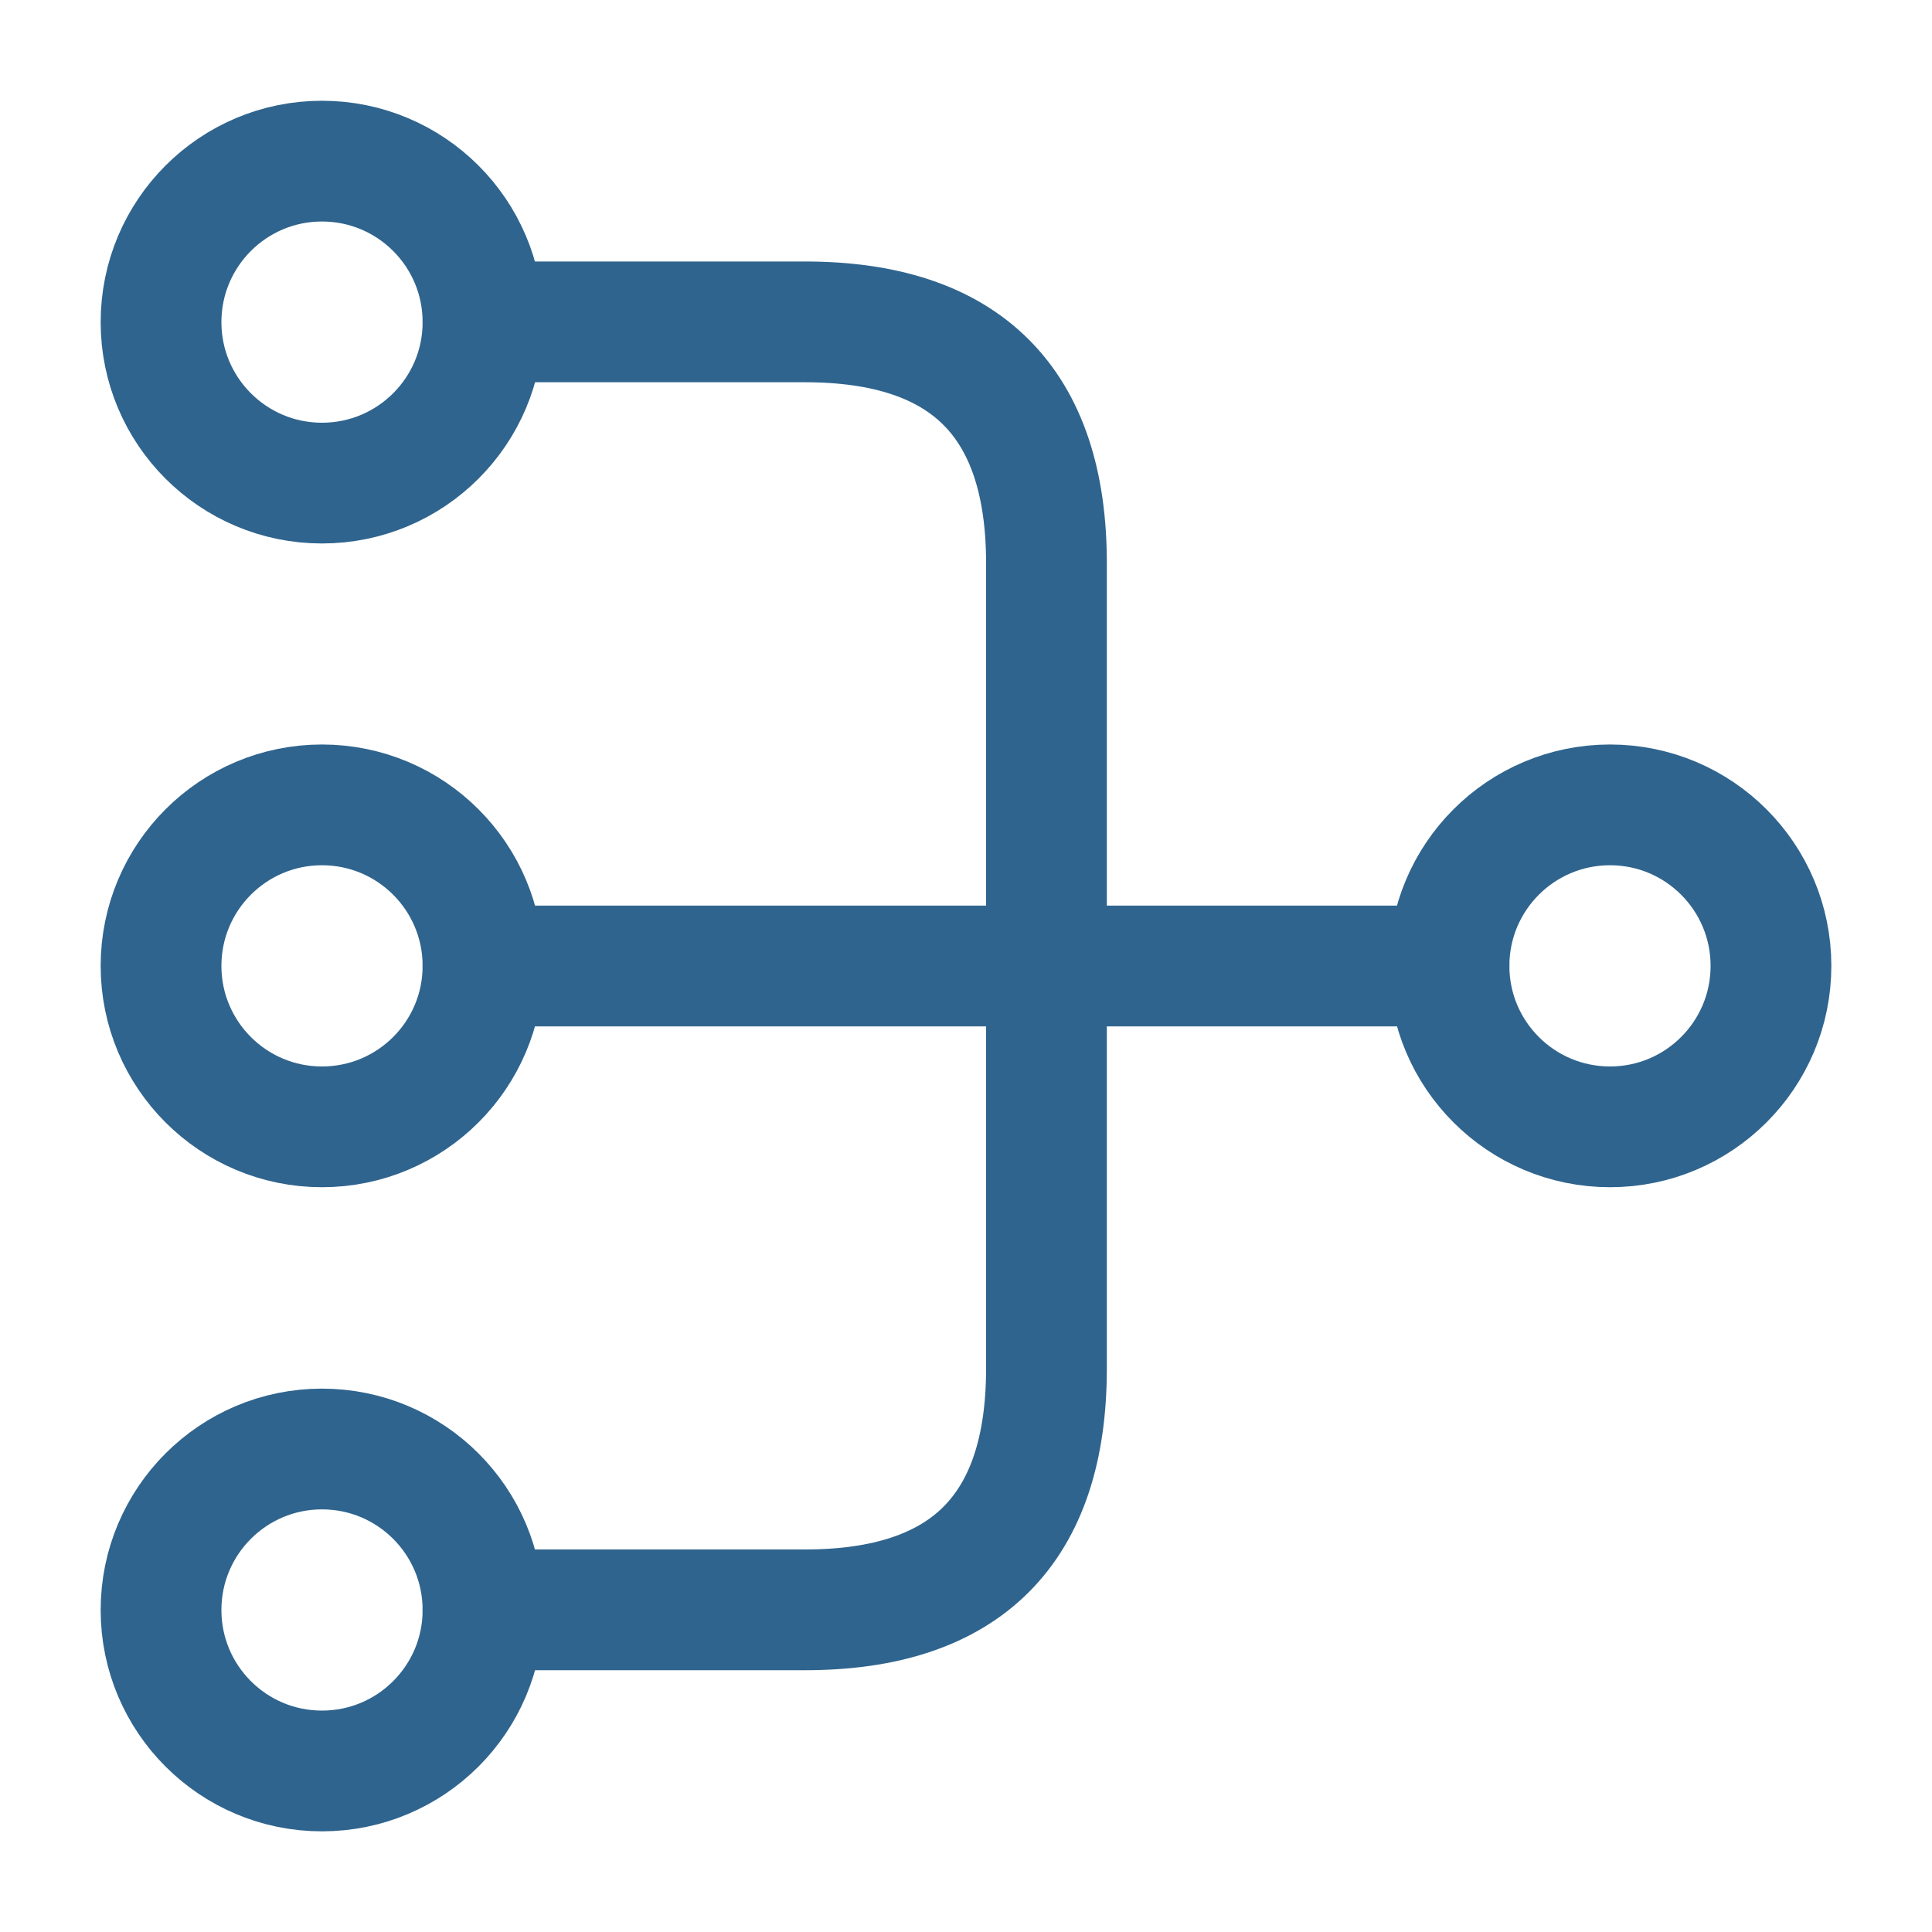 <svg width="20" height="20" viewBox="0 0 20 20" fill="none" xmlns="http://www.w3.org/2000/svg">
<path d="M3.333 11.665C2.413 11.665 1.667 10.919 1.667 9.999C1.667 9.078 2.413 8.332 3.333 8.332C4.254 8.332 5 9.078 5 9.999C5 10.919 4.254 11.665 3.333 11.665Z" stroke="#2F648E" stroke-width="1.25" stroke-linecap="round" stroke-linejoin="round"/>
<path d="M3.333 5.001C2.413 5.001 1.667 4.255 1.667 3.335C1.667 2.414 2.413 1.668 3.333 1.668C4.254 1.668 5 2.414 5 3.335C5 4.255 4.254 5.001 3.333 5.001Z" stroke="#2F648E" stroke-width="1.25" stroke-linecap="round" stroke-linejoin="round"/>
<path d="M3.333 18.333C2.413 18.333 1.667 17.587 1.667 16.667C1.667 15.746 2.413 15 3.333 15C4.254 15 5 15.746 5 16.667C5 17.587 4.254 18.333 3.333 18.333Z" stroke="#2F648E" stroke-width="1.25" stroke-linecap="round" stroke-linejoin="round"/>
<path d="M16.667 11.665C15.746 11.665 15 10.919 15 9.999C15 9.078 15.746 8.332 16.667 8.332C17.587 8.332 18.333 9.078 18.333 9.999C18.333 10.919 17.587 11.665 16.667 11.665Z" stroke="#2F648E" stroke-width="1.25" stroke-linecap="round" stroke-linejoin="round"/>
<path d="M15 10H5" stroke="#2F648E" stroke-width="1.25" stroke-linecap="round" stroke-linejoin="round"/>
<path d="M5 3.332H8.333C10 3.332 10.833 4.165 10.833 5.832V14.165C10.833 15.832 10 16.665 8.333 16.665H5" stroke="#2F648E" stroke-width="1.25" stroke-linecap="round" stroke-linejoin="round"/>
</svg>
